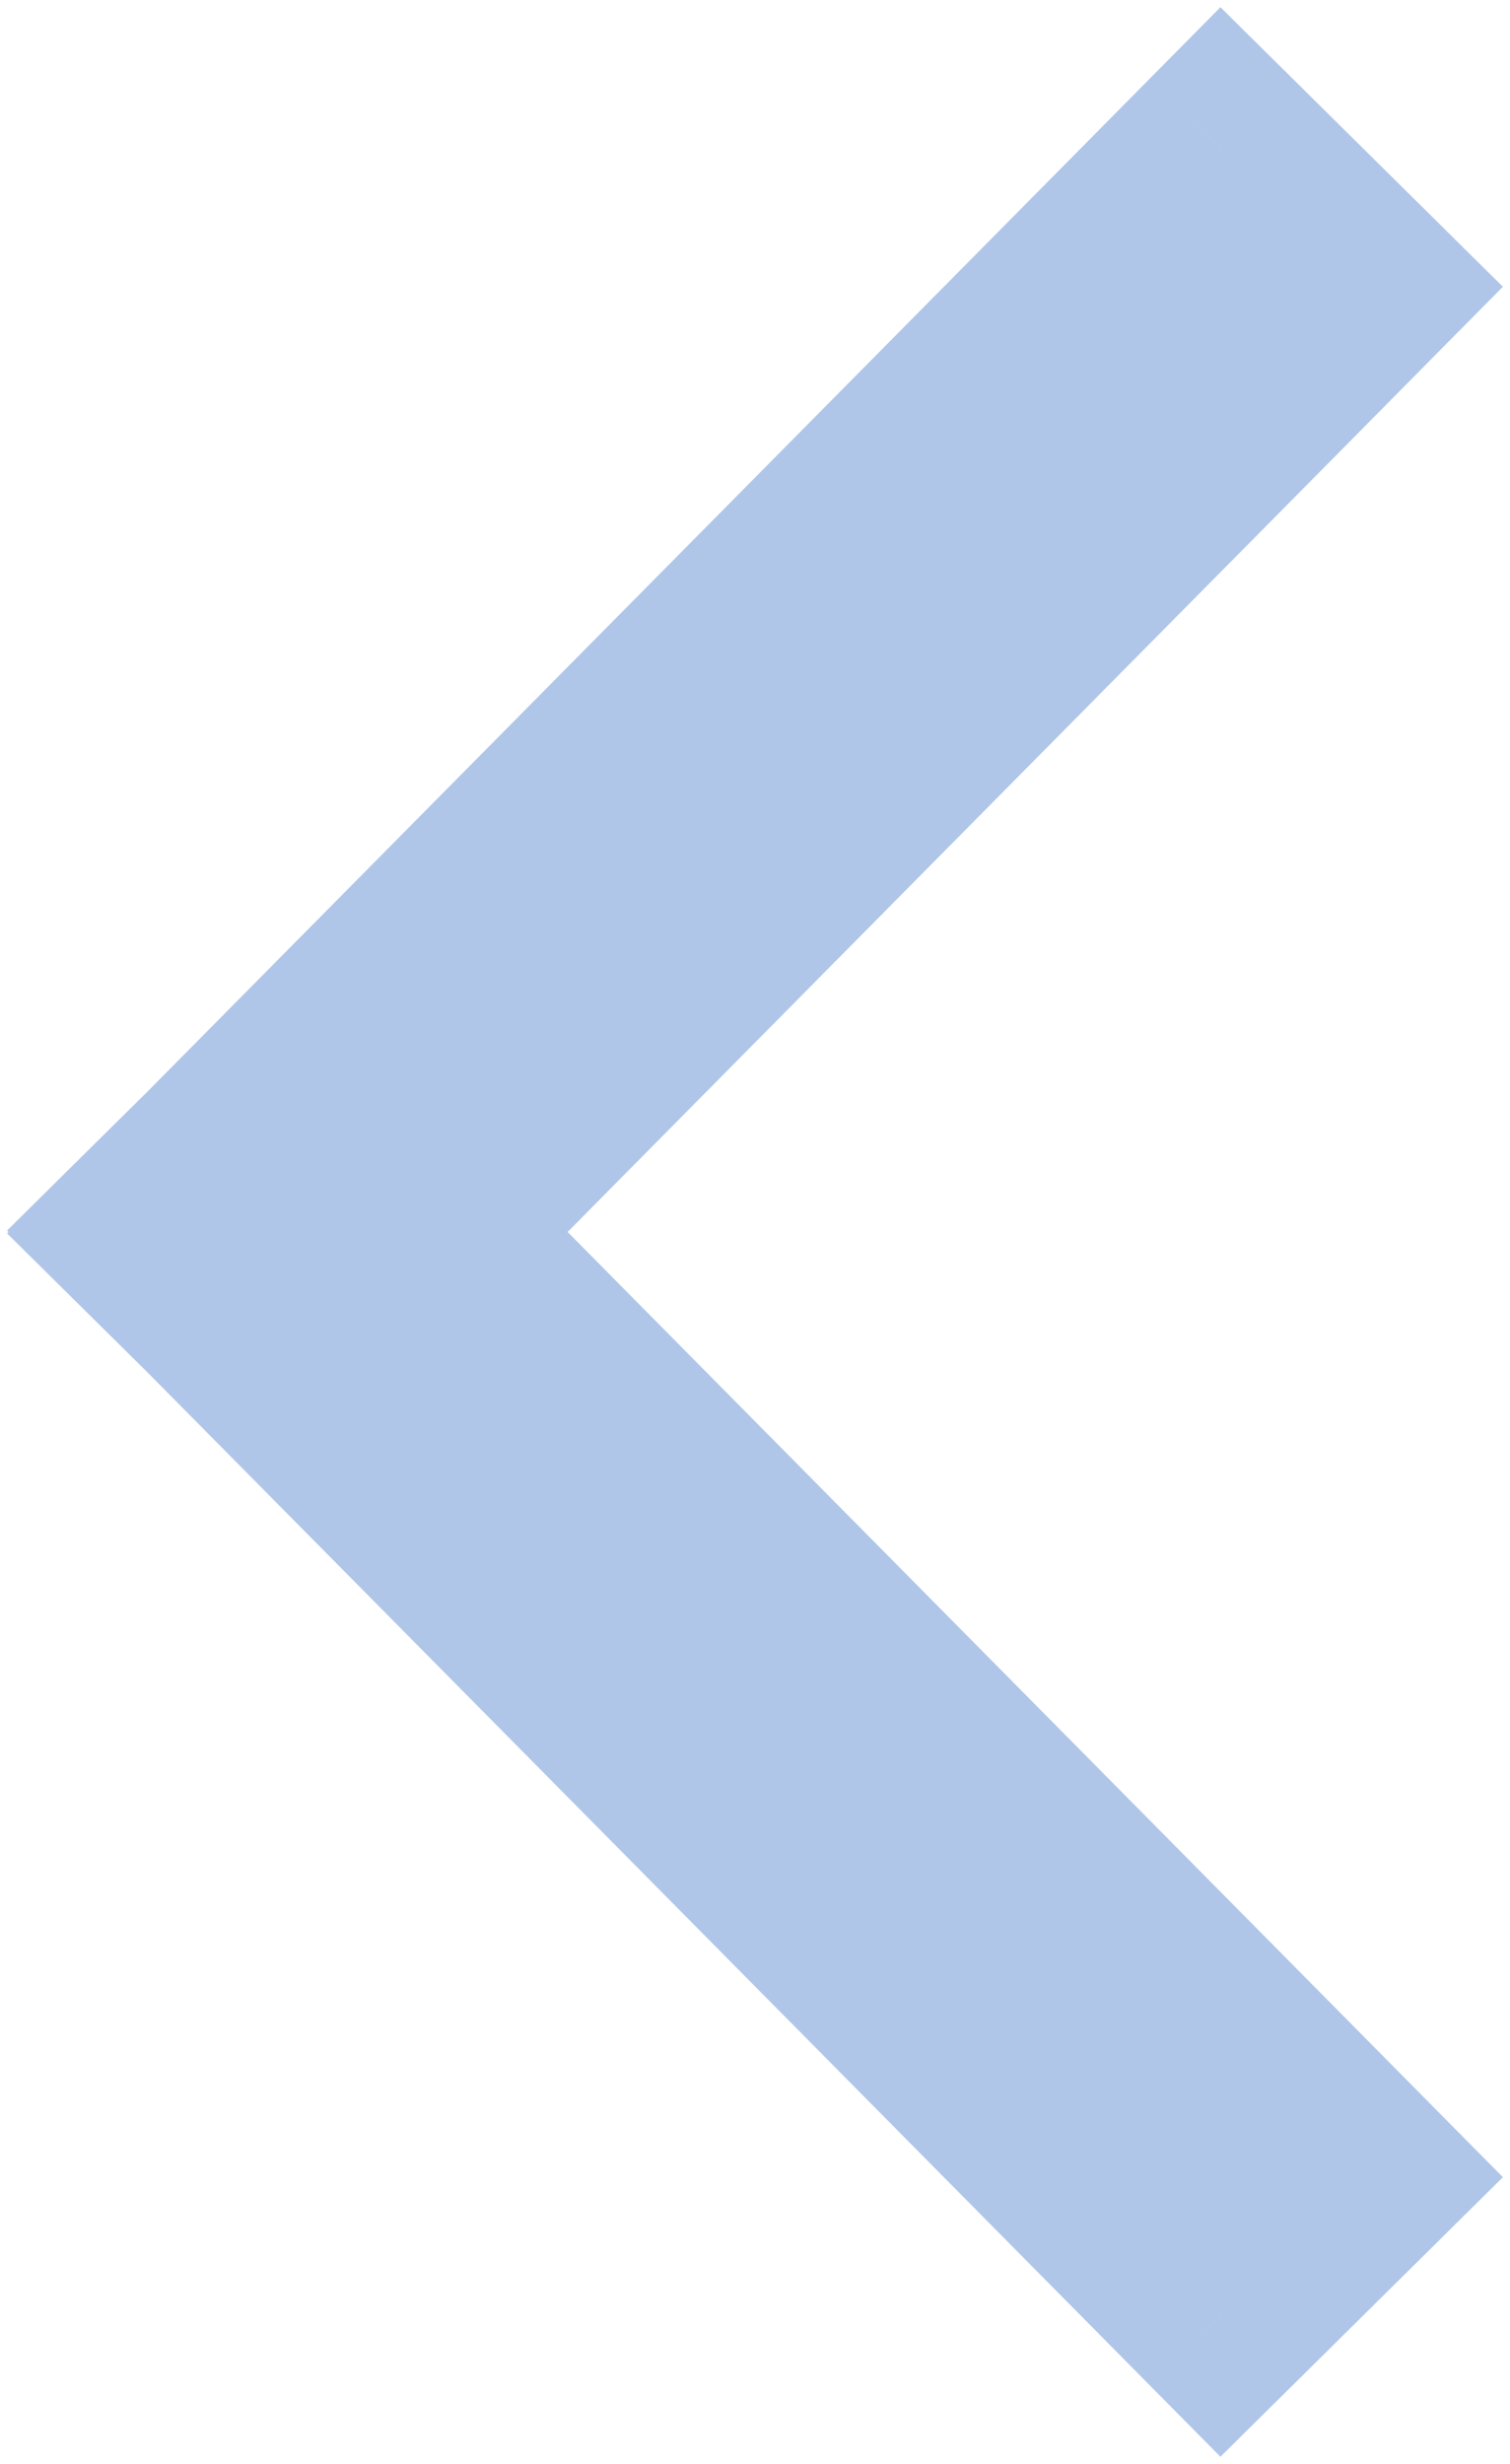 <svg width="38" height="62" viewBox="0 0 38 62" fill="none" xmlns="http://www.w3.org/2000/svg">
<path d="M34.285 7.234L36.062 8.992L37.821 7.216L36.044 5.457L34.285 7.234ZM32.527 9.011L30.75 7.253V7.253L32.527 9.011ZM30.732 3.717L32.49 1.94L30.713 0.182L28.954 1.959L30.732 3.717ZM28.973 5.494L27.196 3.736V3.736L28.973 5.494ZM5.482 29.232L7.241 31.009L7.25 31L7.259 30.991L5.482 29.232ZM3.715 30.981L1.956 29.204L0.179 30.963L1.938 32.74L3.715 30.981ZM3.733 31L5.51 32.758L7.25 31L5.51 29.241L3.733 31ZM3.715 31.018L1.938 29.26L0.179 31.037L1.956 32.795L3.715 31.018ZM5.482 32.768L7.259 31.009L7.25 31L7.241 30.991L5.482 32.768ZM28.973 56.506L27.196 58.264V58.264L28.973 56.506ZM30.732 58.283L28.954 60.041L30.713 61.818L32.49 60.06L30.732 58.283ZM34.285 54.766L36.044 56.543L37.821 54.784L36.062 53.007L34.285 54.766ZM32.527 52.989L34.304 51.23L34.304 51.23L32.527 52.989ZM10.767 31L8.99 29.241L7.25 31L8.99 32.758L10.767 31ZM32.508 5.476L30.75 7.253L34.304 10.77L36.062 8.992L32.508 5.476ZM28.973 5.494L32.527 9.011L36.044 5.457L32.49 1.94L28.973 5.494ZM30.75 7.253L32.508 5.476L28.954 1.959L27.196 3.736L30.75 7.253ZM7.259 30.991L30.75 7.253L27.196 3.736L3.705 27.474L7.259 30.991ZM3.724 27.455L1.956 29.204L5.473 32.758L7.241 31.009L3.724 27.455ZM1.938 32.74L1.956 32.758L5.51 29.241L5.492 29.223L1.938 32.74ZM5.492 32.777L5.51 32.758L1.956 29.241L1.938 29.26L5.492 32.777ZM7.241 30.991L5.473 29.241L1.956 32.795L3.724 34.545L7.241 30.991ZM3.705 34.526L27.196 58.264L30.75 54.747L7.259 31.009L3.705 34.526ZM27.196 58.264L28.954 60.041L32.508 56.524L30.75 54.747L27.196 58.264ZM32.49 60.06L36.044 56.543L32.527 52.989L28.973 56.506L32.49 60.06ZM36.062 53.007L34.304 51.23L30.75 54.747L32.508 56.524L36.062 53.007ZM34.304 51.23L12.544 29.241L8.99 32.758L30.75 54.747L34.304 51.23ZM30.75 7.253L8.99 29.241L12.544 32.758L34.304 10.77L30.75 7.253Z" fill="#AFC6E9"/>
</svg>
